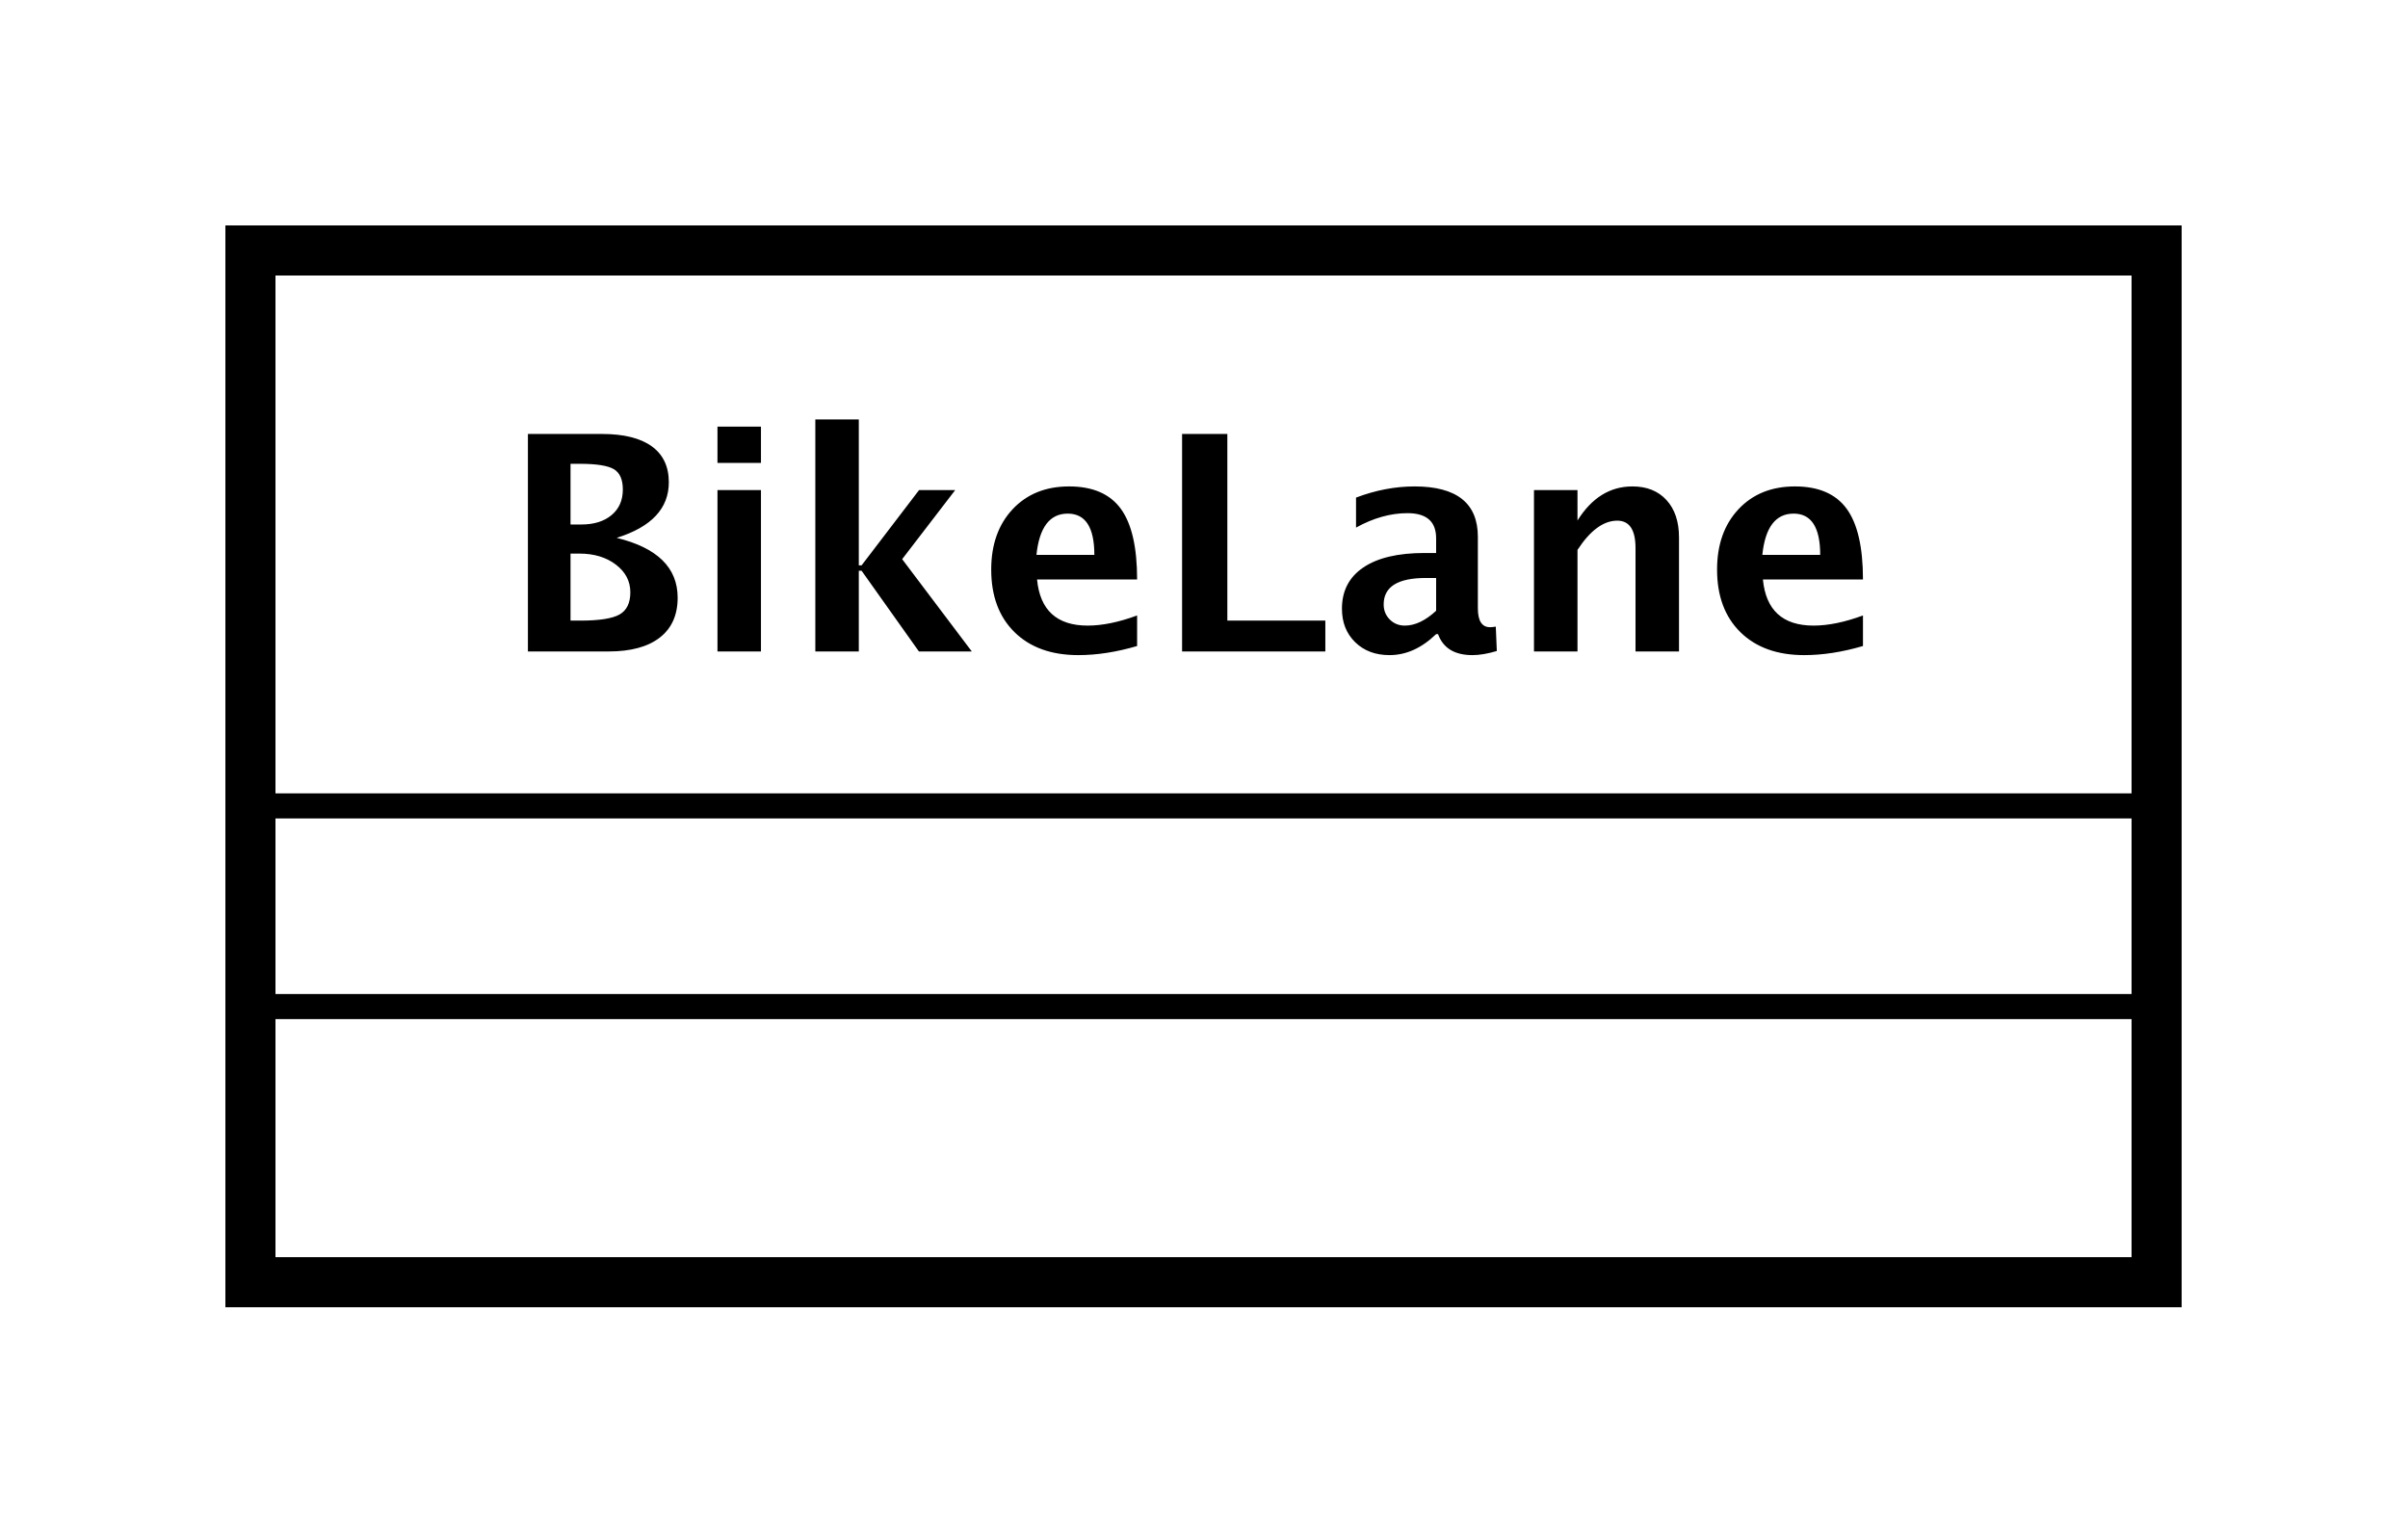 <?xml version="1.0" encoding="UTF-8"?>
<!DOCTYPE svg PUBLIC '-//W3C//DTD SVG 1.0//EN'
          'http://www.w3.org/TR/2001/REC-SVG-20010904/DTD/svg10.dtd'>
<svg xmlns:xlink="http://www.w3.org/1999/xlink" style="fill-opacity:1; color-rendering:auto; color-interpolation:auto; text-rendering:auto; stroke:black; stroke-linecap:square; stroke-miterlimit:10; shape-rendering:auto; stroke-opacity:1; fill:black; stroke-dasharray:none; font-weight:normal; stroke-width:1; font-family:&apos;Dialog&apos;; font-style:normal; stroke-linejoin:miter; font-size:12; stroke-dashoffset:0; image-rendering:auto;" width="128" height="81" xmlns="http://www.w3.org/2000/svg"
><rect width="100%" height="100%" fill="#808080" stroke="none"/><!--Generated by the Batik Graphics2D SVG Generator--><defs id="genericDefs"
  /><g
  ><defs id="defs1"
    ><clipPath clipPathUnits="userSpaceOnUse" id="clipPath1"
      ><path d="M0 0 L128 0 L128 81 L0 81 L0 0 Z"
      /></clipPath
      ><clipPath clipPathUnits="userSpaceOnUse" id="clipPath2"
      ><path d="M128 102 L224 102 L224 162.75 L128 162.75 L128 102 Z"
      /></clipPath
      ><clipPath clipPathUnits="userSpaceOnUse" id="clipPath3"
      ><path d="M-20 -26 L76 -26 L76 34.75 L-20 34.75 L-20 -26 Z"
      /></clipPath
    ></defs
    ><g style="fill:white; stroke:white;"
    ><rect x="0" y="0" width="128" style="clip-path:url(#clipPath1); stroke:none;" height="81"
      /><rect x="138" y="112" transform="scale(1.333,1.333) translate(-128,-102)" width="76" style="clip-path:url(#clipPath2); text-rendering:geometricPrecision; shape-rendering:crispEdges; stroke:none; stroke-width:2;" height="41.133"
    /></g
    ><g style="text-rendering:geometricPrecision; stroke-width:2; shape-rendering:crispEdges;" transform="scale(1.333,1.333) translate(-128,-102)"
    ><rect x="138" y="112" width="76" style="fill:none; clip-path:url(#clipPath2);" height="41.133"
      /><line x1="138" x2="214" y1="142.133" style="clip-path:url(#clipPath2); fill:none; text-rendering:optimizeLegibility; shape-rendering:auto; stroke-width:1;" y2="142.133"
      /><line x1="138" x2="214" y1="134.133" style="clip-path:url(#clipPath2); fill:none; text-rendering:optimizeLegibility; shape-rendering:auto; stroke-width:1;" y2="134.133"
    /></g
    ><g style="text-rendering:optimizeLegibility; font-weight:bold; font-family:sans-serif;" transform="matrix(1.333,0,0,1.333,-170.667,-136) translate(148,128)"
    ><path d="M1.084 0 L1.084 -8.672 L4.031 -8.672 Q5.338 -8.672 6.021 -8.18 Q6.703 -7.688 6.703 -6.744 Q6.703 -5.18 4.623 -4.529 Q7.055 -3.938 7.055 -2.144 Q7.055 -1.107 6.343 -0.554 Q5.631 0 4.301 0 ZM2.783 -5.062 L3.211 -5.062 Q3.973 -5.062 4.421 -5.438 Q4.869 -5.812 4.869 -6.457 Q4.869 -7.055 4.509 -7.269 Q4.148 -7.482 3.147 -7.482 L2.783 -7.482 ZM2.783 -1.23 L3.17 -1.23 Q4.307 -1.23 4.737 -1.474 Q5.168 -1.717 5.168 -2.361 Q5.168 -3.023 4.591 -3.463 Q4.014 -3.902 3.135 -3.902 L2.783 -3.902 ZM8.643 0 L8.643 -6.434 L10.377 -6.434 L10.377 0 ZM8.643 -7.518 L8.643 -8.965 L10.377 -8.965 L10.377 -7.518 ZM12.545 0 L12.545 -9.252 L14.279 -9.252 L14.279 -3.434 L14.391 -3.434 L16.682 -6.434 L18.123 -6.434 L16.008 -3.68 L18.785 0 L16.676 0 L14.391 -3.217 L14.279 -3.217 L14.279 0 ZM25.377 -0.217 Q24.141 0.146 23.033 0.146 Q21.422 0.146 20.49 -0.768 Q19.559 -1.682 19.559 -3.264 Q19.559 -4.758 20.411 -5.669 Q21.264 -6.58 22.664 -6.58 Q24.076 -6.58 24.727 -5.689 Q25.377 -4.799 25.377 -2.871 L21.387 -2.871 Q21.562 -1.031 23.408 -1.031 Q24.281 -1.031 25.377 -1.435 ZM21.363 -3.85 L23.672 -3.85 Q23.672 -5.496 22.611 -5.496 Q21.533 -5.496 21.363 -3.85 ZM27.17 0 L27.17 -8.672 L28.975 -8.672 L28.975 -1.23 L32.883 -1.23 L32.883 0 ZM37.301 -0.691 Q36.434 0.146 35.443 0.146 Q34.6 0.146 34.072 -0.369 Q33.545 -0.885 33.545 -1.705 Q33.545 -2.772 34.398 -3.349 Q35.25 -3.926 36.838 -3.926 L37.301 -3.926 L37.301 -4.512 Q37.301 -5.514 36.158 -5.514 Q35.145 -5.514 34.107 -4.939 L34.107 -6.135 Q35.285 -6.58 36.44 -6.58 Q38.965 -6.58 38.965 -4.57 L38.965 -1.723 Q38.965 -0.967 39.451 -0.967 Q39.539 -0.967 39.68 -0.99 L39.721 -0.018 Q39.17 0.146 38.748 0.146 Q37.682 0.146 37.377 -0.691 ZM37.301 -1.623 L37.301 -2.93 L36.891 -2.93 Q35.209 -2.93 35.209 -1.875 Q35.209 -1.518 35.452 -1.274 Q35.695 -1.031 36.053 -1.031 Q36.662 -1.031 37.301 -1.623 ZM41.203 0 L41.203 -6.434 L42.938 -6.434 L42.938 -5.221 Q43.787 -6.58 45.129 -6.58 Q45.99 -6.58 46.488 -6.035 Q46.986 -5.49 46.986 -4.547 L46.986 0 L45.252 0 L45.252 -4.119 Q45.252 -5.215 44.525 -5.215 Q43.699 -5.215 42.938 -4.049 L42.938 0 ZM54.322 -0.217 Q53.086 0.146 51.978 0.146 Q50.367 0.146 49.435 -0.768 Q48.504 -1.682 48.504 -3.264 Q48.504 -4.758 49.356 -5.669 Q50.209 -6.58 51.609 -6.58 Q53.022 -6.58 53.672 -5.689 Q54.322 -4.799 54.322 -2.871 L50.332 -2.871 Q50.508 -1.031 52.353 -1.031 Q53.227 -1.031 54.322 -1.435 ZM50.309 -3.85 L52.617 -3.85 Q52.617 -5.496 51.557 -5.496 Q50.478 -5.496 50.309 -3.85 Z" style="stroke:none; clip-path:url(#clipPath3);"
    /></g
  ></g
></svg
>
